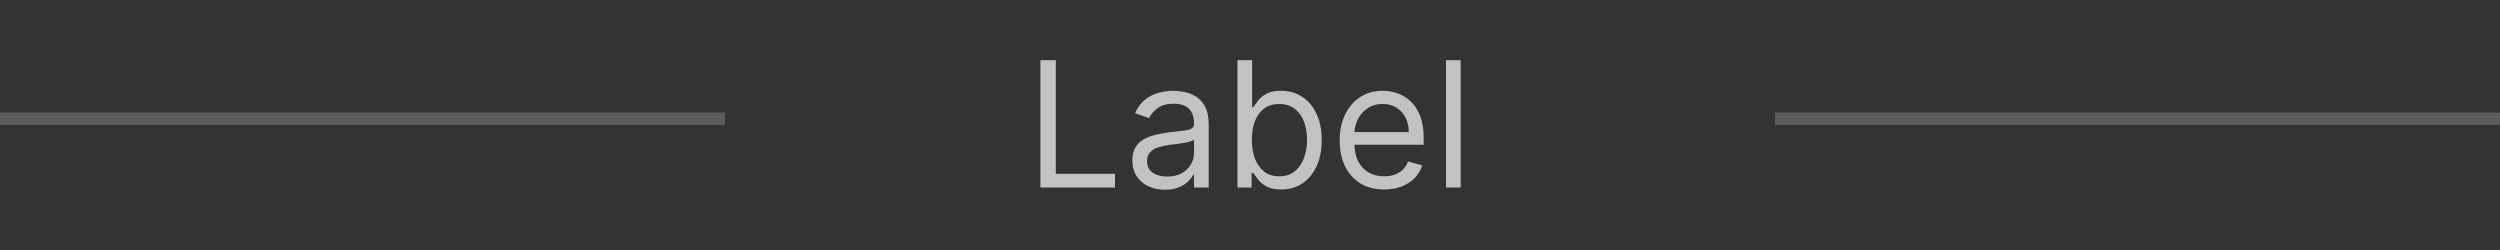 <svg width="200" height="20" viewBox="0 0 200 20" fill="none" xmlns="http://www.w3.org/2000/svg">
<rect x="0" y="0" width="200" height="20" fill="#333333" stroke="none"/>
<line y1="9.5" x2="58" y2="9.5" stroke="white" stroke-opacity="0.2"/>
<path d="M83.233 15V4.818H84.466V13.906H89.199V15H83.233ZM93.196 15.179C92.712 15.179 92.273 15.088 91.879 14.905C91.484 14.72 91.171 14.453 90.939 14.105C90.707 13.754 90.591 13.329 90.591 12.832C90.591 12.395 90.677 12.04 90.849 11.768C91.022 11.493 91.252 11.278 91.54 11.122C91.829 10.966 92.147 10.85 92.495 10.774C92.846 10.695 93.199 10.632 93.554 10.585C94.018 10.526 94.394 10.481 94.683 10.451C94.974 10.418 95.186 10.363 95.319 10.287C95.455 10.211 95.523 10.078 95.523 9.889V9.849C95.523 9.359 95.388 8.978 95.12 8.706C94.855 8.434 94.452 8.298 93.912 8.298C93.352 8.298 92.913 8.421 92.594 8.666C92.276 8.911 92.053 9.173 91.923 9.452L90.81 9.054C91.008 8.59 91.274 8.229 91.605 7.97C91.94 7.708 92.305 7.526 92.699 7.423C93.097 7.317 93.488 7.264 93.872 7.264C94.117 7.264 94.399 7.294 94.717 7.354C95.039 7.41 95.349 7.528 95.647 7.707C95.949 7.886 96.199 8.156 96.398 8.517C96.597 8.878 96.696 9.362 96.696 9.969V15H95.523V13.966H95.463C95.383 14.132 95.251 14.309 95.065 14.498C94.88 14.687 94.633 14.848 94.325 14.98C94.016 15.113 93.64 15.179 93.196 15.179ZM93.375 14.125C93.839 14.125 94.23 14.034 94.548 13.852C94.87 13.669 95.112 13.434 95.274 13.146C95.44 12.857 95.523 12.554 95.523 12.236V11.162C95.473 11.222 95.364 11.276 95.195 11.326C95.029 11.372 94.837 11.414 94.618 11.45C94.403 11.483 94.192 11.513 93.987 11.54C93.784 11.563 93.62 11.583 93.494 11.599C93.189 11.639 92.904 11.704 92.639 11.793C92.377 11.88 92.165 12.01 92.003 12.186C91.844 12.358 91.764 12.594 91.764 12.892C91.764 13.3 91.915 13.608 92.217 13.817C92.522 14.022 92.908 14.125 93.375 14.125ZM98.997 15V4.818H100.17V8.577H100.269C100.356 8.444 100.475 8.275 100.627 8.07C100.783 7.861 101.005 7.675 101.294 7.513C101.585 7.347 101.98 7.264 102.477 7.264C103.12 7.264 103.686 7.425 104.177 7.746C104.668 8.068 105.05 8.524 105.325 9.114C105.601 9.704 105.738 10.4 105.738 11.202C105.738 12.01 105.601 12.711 105.325 13.305C105.05 13.895 104.669 14.352 104.182 14.677C103.695 14.998 103.133 15.159 102.497 15.159C102.006 15.159 101.613 15.078 101.318 14.915C101.023 14.75 100.796 14.562 100.637 14.354C100.478 14.142 100.356 13.966 100.269 13.827H100.13V15H98.997ZM100.15 11.182C100.15 11.758 100.235 12.267 100.404 12.708C100.573 13.146 100.82 13.489 101.144 13.737C101.469 13.982 101.867 14.105 102.338 14.105C102.828 14.105 103.237 13.976 103.566 13.717C103.897 13.456 104.146 13.104 104.311 12.663C104.48 12.219 104.565 11.725 104.565 11.182C104.565 10.645 104.482 10.161 104.316 9.73C104.154 9.296 103.907 8.953 103.575 8.701C103.247 8.446 102.835 8.318 102.338 8.318C101.86 8.318 101.459 8.439 101.134 8.681C100.81 8.92 100.564 9.255 100.399 9.685C100.233 10.113 100.15 10.612 100.15 11.182ZM110.735 15.159C109.999 15.159 109.364 14.997 108.83 14.672C108.3 14.344 107.891 13.886 107.602 13.3C107.317 12.71 107.175 12.024 107.175 11.242C107.175 10.459 107.317 9.77 107.602 9.173C107.891 8.573 108.292 8.106 108.806 7.771C109.323 7.433 109.926 7.264 110.615 7.264C111.013 7.264 111.406 7.33 111.794 7.463C112.181 7.596 112.534 7.811 112.852 8.109C113.171 8.404 113.424 8.795 113.613 9.283C113.802 9.77 113.896 10.37 113.896 11.082V11.579H108.01V10.565H112.703C112.703 10.134 112.617 9.75 112.445 9.412C112.276 9.074 112.034 8.807 111.719 8.612C111.407 8.416 111.039 8.318 110.615 8.318C110.148 8.318 109.744 8.434 109.402 8.666C109.064 8.895 108.804 9.193 108.622 9.561C108.439 9.929 108.348 10.323 108.348 10.744V11.421C108.348 11.997 108.448 12.486 108.646 12.887C108.849 13.285 109.129 13.588 109.487 13.797C109.845 14.002 110.261 14.105 110.735 14.105C111.043 14.105 111.321 14.062 111.57 13.976C111.822 13.886 112.039 13.754 112.221 13.578C112.403 13.399 112.544 13.177 112.644 12.912L113.777 13.23C113.658 13.615 113.457 13.953 113.176 14.244C112.894 14.533 112.546 14.758 112.132 14.921C111.717 15.079 111.252 15.159 110.735 15.159ZM116.855 4.818V15H115.681V4.818H116.855Z" fill="white" fill-opacity="0.7"/>
<line x1="142" y1="9.5" x2="200" y2="9.5" stroke="white" stroke-opacity="0.2"/>
</svg>
